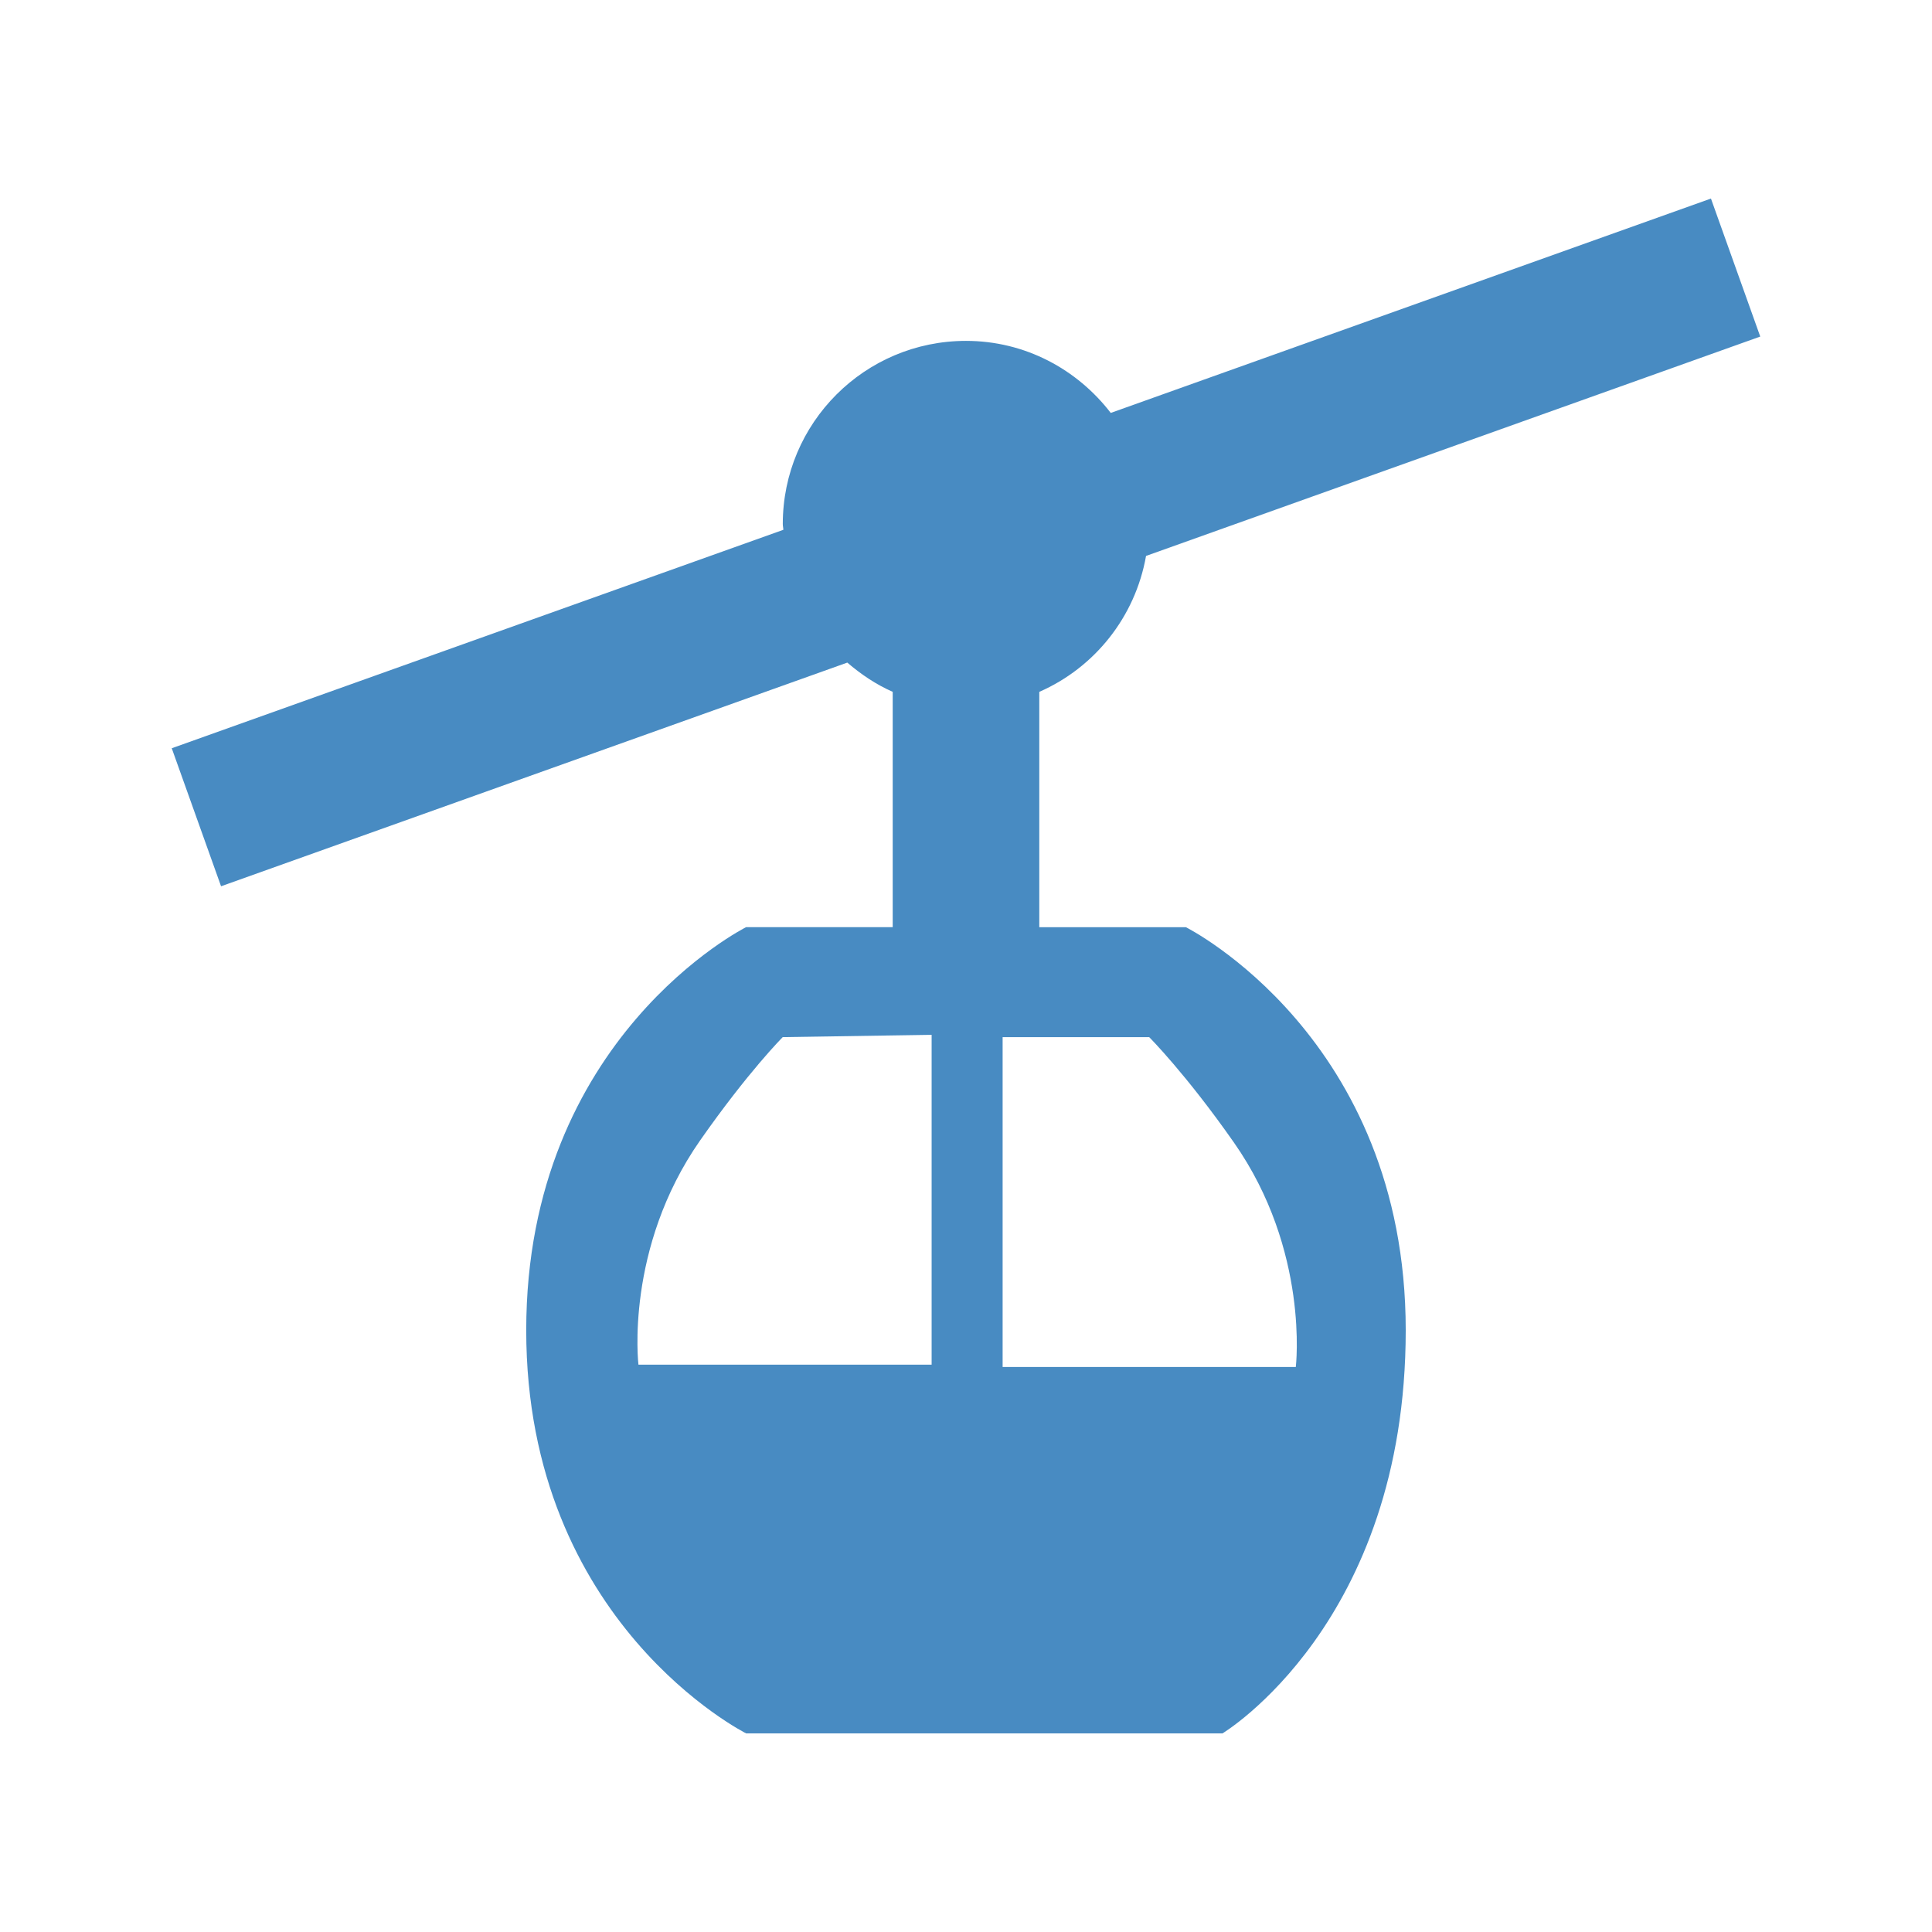 <?xml version="1.0" encoding="utf-8"?>
<!-- Generator: Adobe Illustrator 27.0.0, SVG Export Plug-In . SVG Version: 6.00 Build 0)  -->
<svg version="1.1" id="Vrstva_3" xmlns="http://www.w3.org/2000/svg" xmlns:xlink="http://www.w3.org/1999/xlink" x="0px" y="0px"
	 viewBox="0 0 48 48" enable-background="new 0 0 48 48" xml:space="preserve">
<path fill="#488BC2" d="M29.463,23.036h-3.642v-5.847c1.373-0.601,2.384-1.859,2.652-3.377l15.26-5.45l-1.225-3.429l-14.912,5.326
	C26.764,9.177,25.47,8.469,24,8.469c-2.514,0-4.552,2.038-4.552,4.552c0,0.049,0.013,0.094,0.014,0.142L4.267,18.59l1.225,3.429
	l15.559-5.557c0.34,0.291,0.712,0.544,1.128,0.726v5.847h-3.642c0,0-5.463,2.731-5.463,10.015s5.463,10.015,5.463,10.015h11.836
	c0,0,4.552-2.731,4.552-10.015S29.463,23.036,29.463,23.036z M23.146,33.905h-7.284c0,0-0.346-2.887,1.536-5.577
	c1.195-1.707,2.049-2.561,2.049-2.561l3.699-0.057V33.905z M32.194,33.962H24.91v-8.194h3.642c0,0,0.91,0.91,2.105,2.618
	C32.54,31.075,32.194,33.962,32.194,33.962z"/>
<g>
</g>
<g>
</g>
<g>
</g>
<g>
</g>
<g>
</g>
<g>
</g>
</svg>

